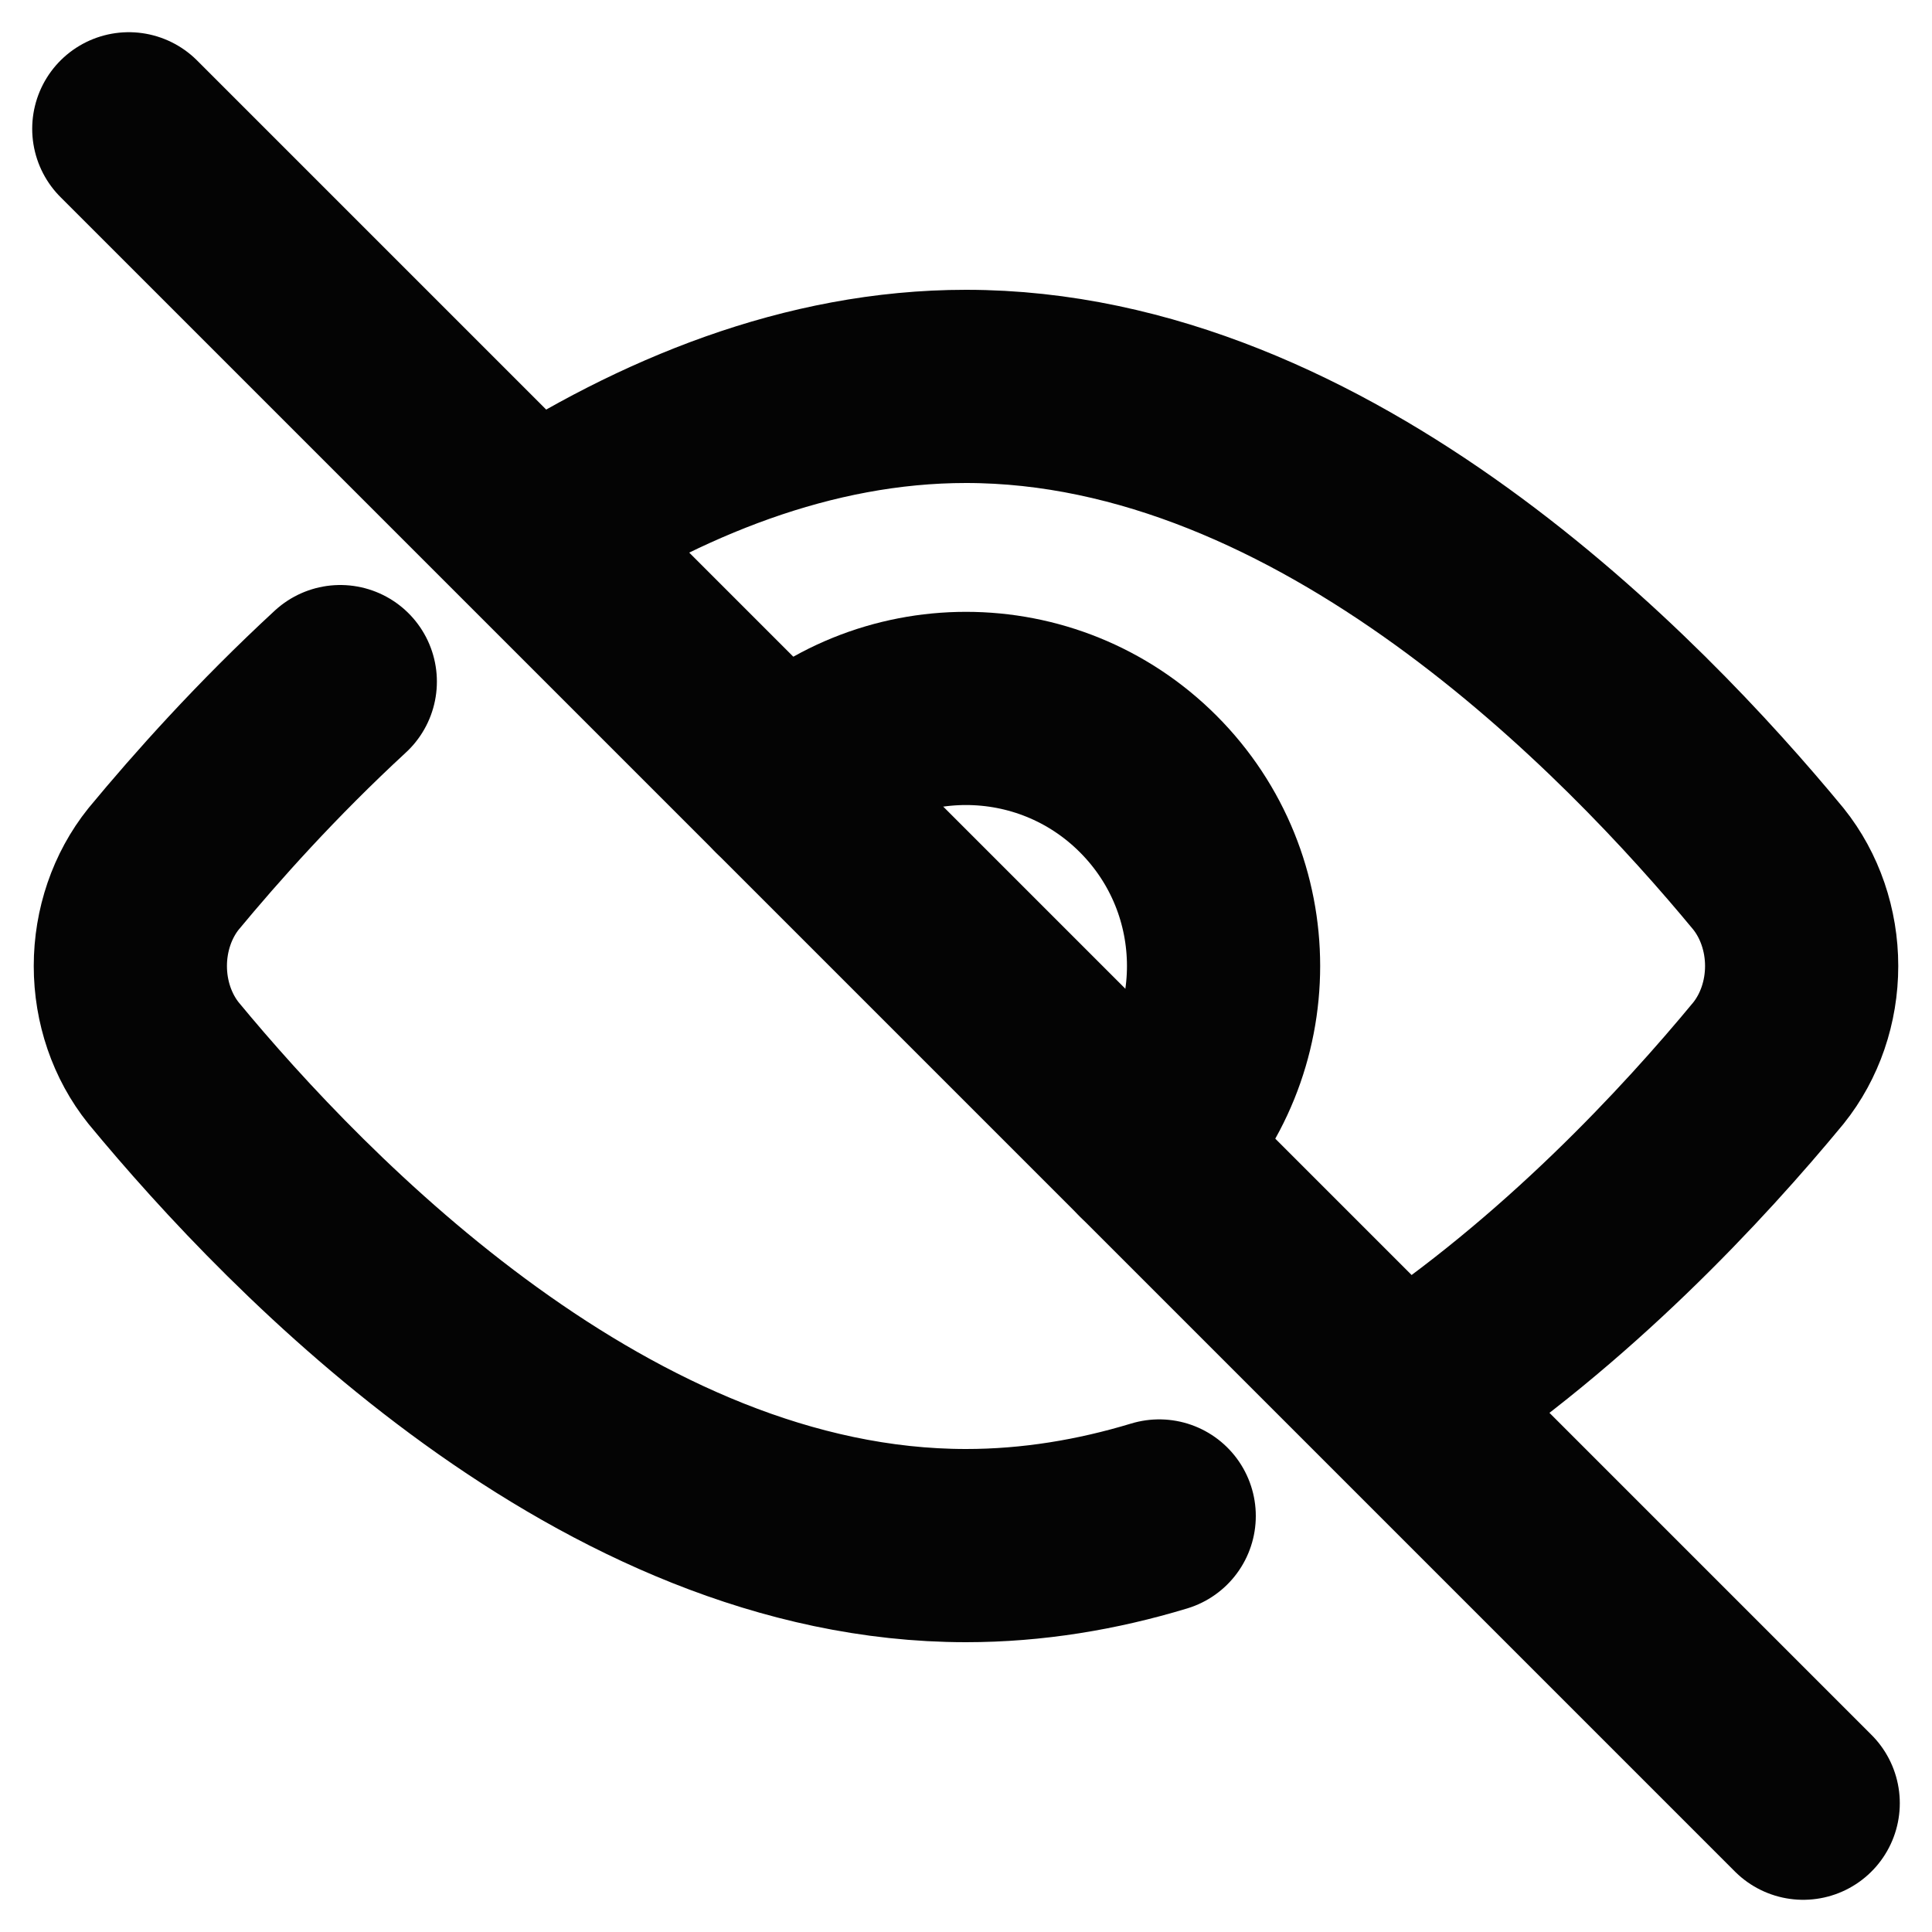 <svg width="15" height="15" viewBox="0 0 15 15" fill="none" xmlns="http://www.w3.org/2000/svg">
<path d="M4.129 4.124C5.122 3.479 6.272 3 7.5 3C10.29 3 12.68 5.475 13.73 6.746C13.896 6.953 13.988 7.222 13.988 7.5C13.988 7.779 13.896 8.047 13.73 8.254C13.151 8.955 12.165 10.021 10.93 10.837M9 11.77C8.518 11.916 8.016 12 7.5 12C4.71 12 2.32 9.525 1.27 8.254C1.104 8.047 1.012 7.779 1.012 7.5C1.012 7.222 1.104 6.953 1.27 6.746C1.603 6.344 2.07 5.82 2.642 5.292" stroke="#040404" stroke-width="1.5" stroke-linecap="round" stroke-linejoin="round"/>
<path d="M8.914 8.914C9.695 8.133 9.695 6.867 8.914 6.086C8.133 5.305 6.867 5.305 6.086 6.086" stroke="#040404" stroke-width="1.5" stroke-linecap="round" stroke-linejoin="round"/>
<path d="M14 14L1 1" stroke="#040404" stroke-width="1.5" stroke-linecap="round" stroke-linejoin="round"/>
</svg>
